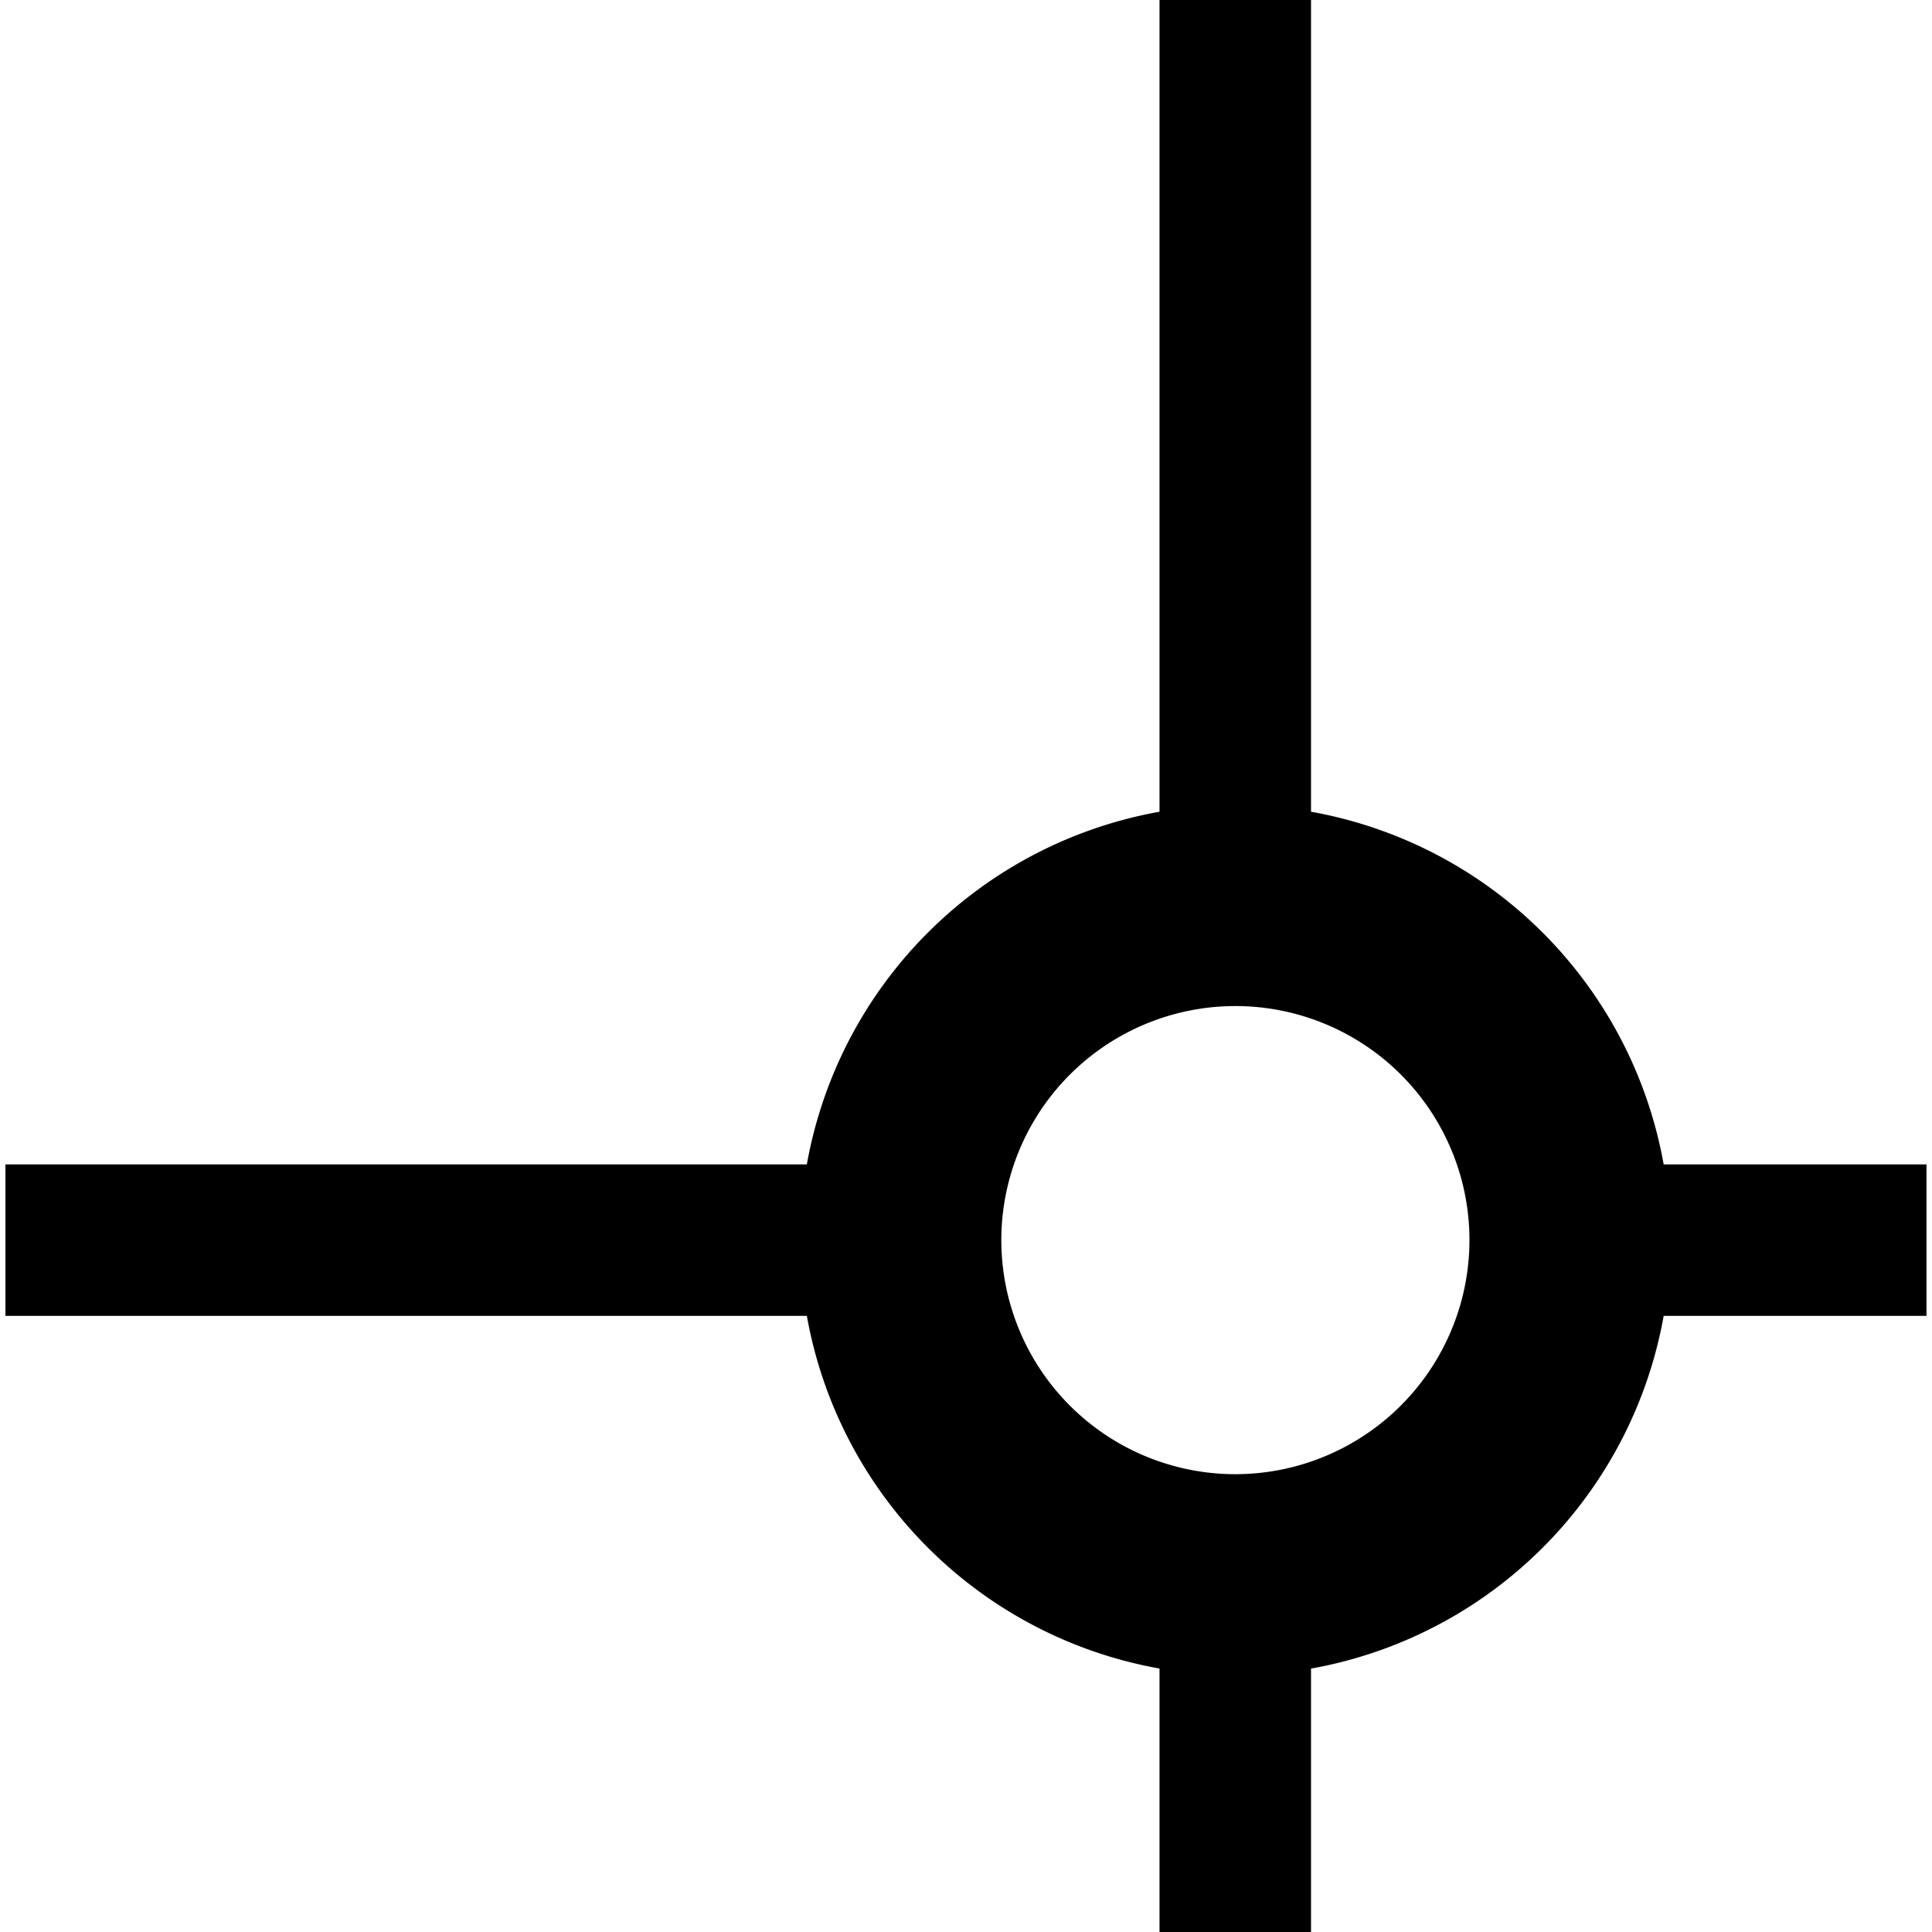 <?xml version="1.0" standalone="no"?><!DOCTYPE svg PUBLIC "-//W3C//DTD SVG 1.1//EN" "http://www.w3.org/Graphics/SVG/1.1/DTD/svg11.dtd"><svg t="1553843993443" class="icon" style="" viewBox="0 0 1024 1024" version="1.1" xmlns="http://www.w3.org/2000/svg" p-id="1949" xmlns:xlink="http://www.w3.org/1999/xlink" width="200" height="200"><defs><style type="text/css"></style></defs><path d="M881.783 617.155a231.16 231.16 0 0 0-186.919-186.919V0h-80.301v430.236a231.188 231.188 0 0 0-186.919 186.919H2.89v80.287h424.754a231.188 231.188 0 0 0 186.919 186.919V1024h80.301v-139.611a231.16 231.16 0 0 0 186.919-186.947h139.298v-80.287zM654.785 781.35a124.059 124.059 0 1 1 124.059-124.045A124.187 124.187 0 0 1 654.785 781.35z" p-id="1950"></path></svg>